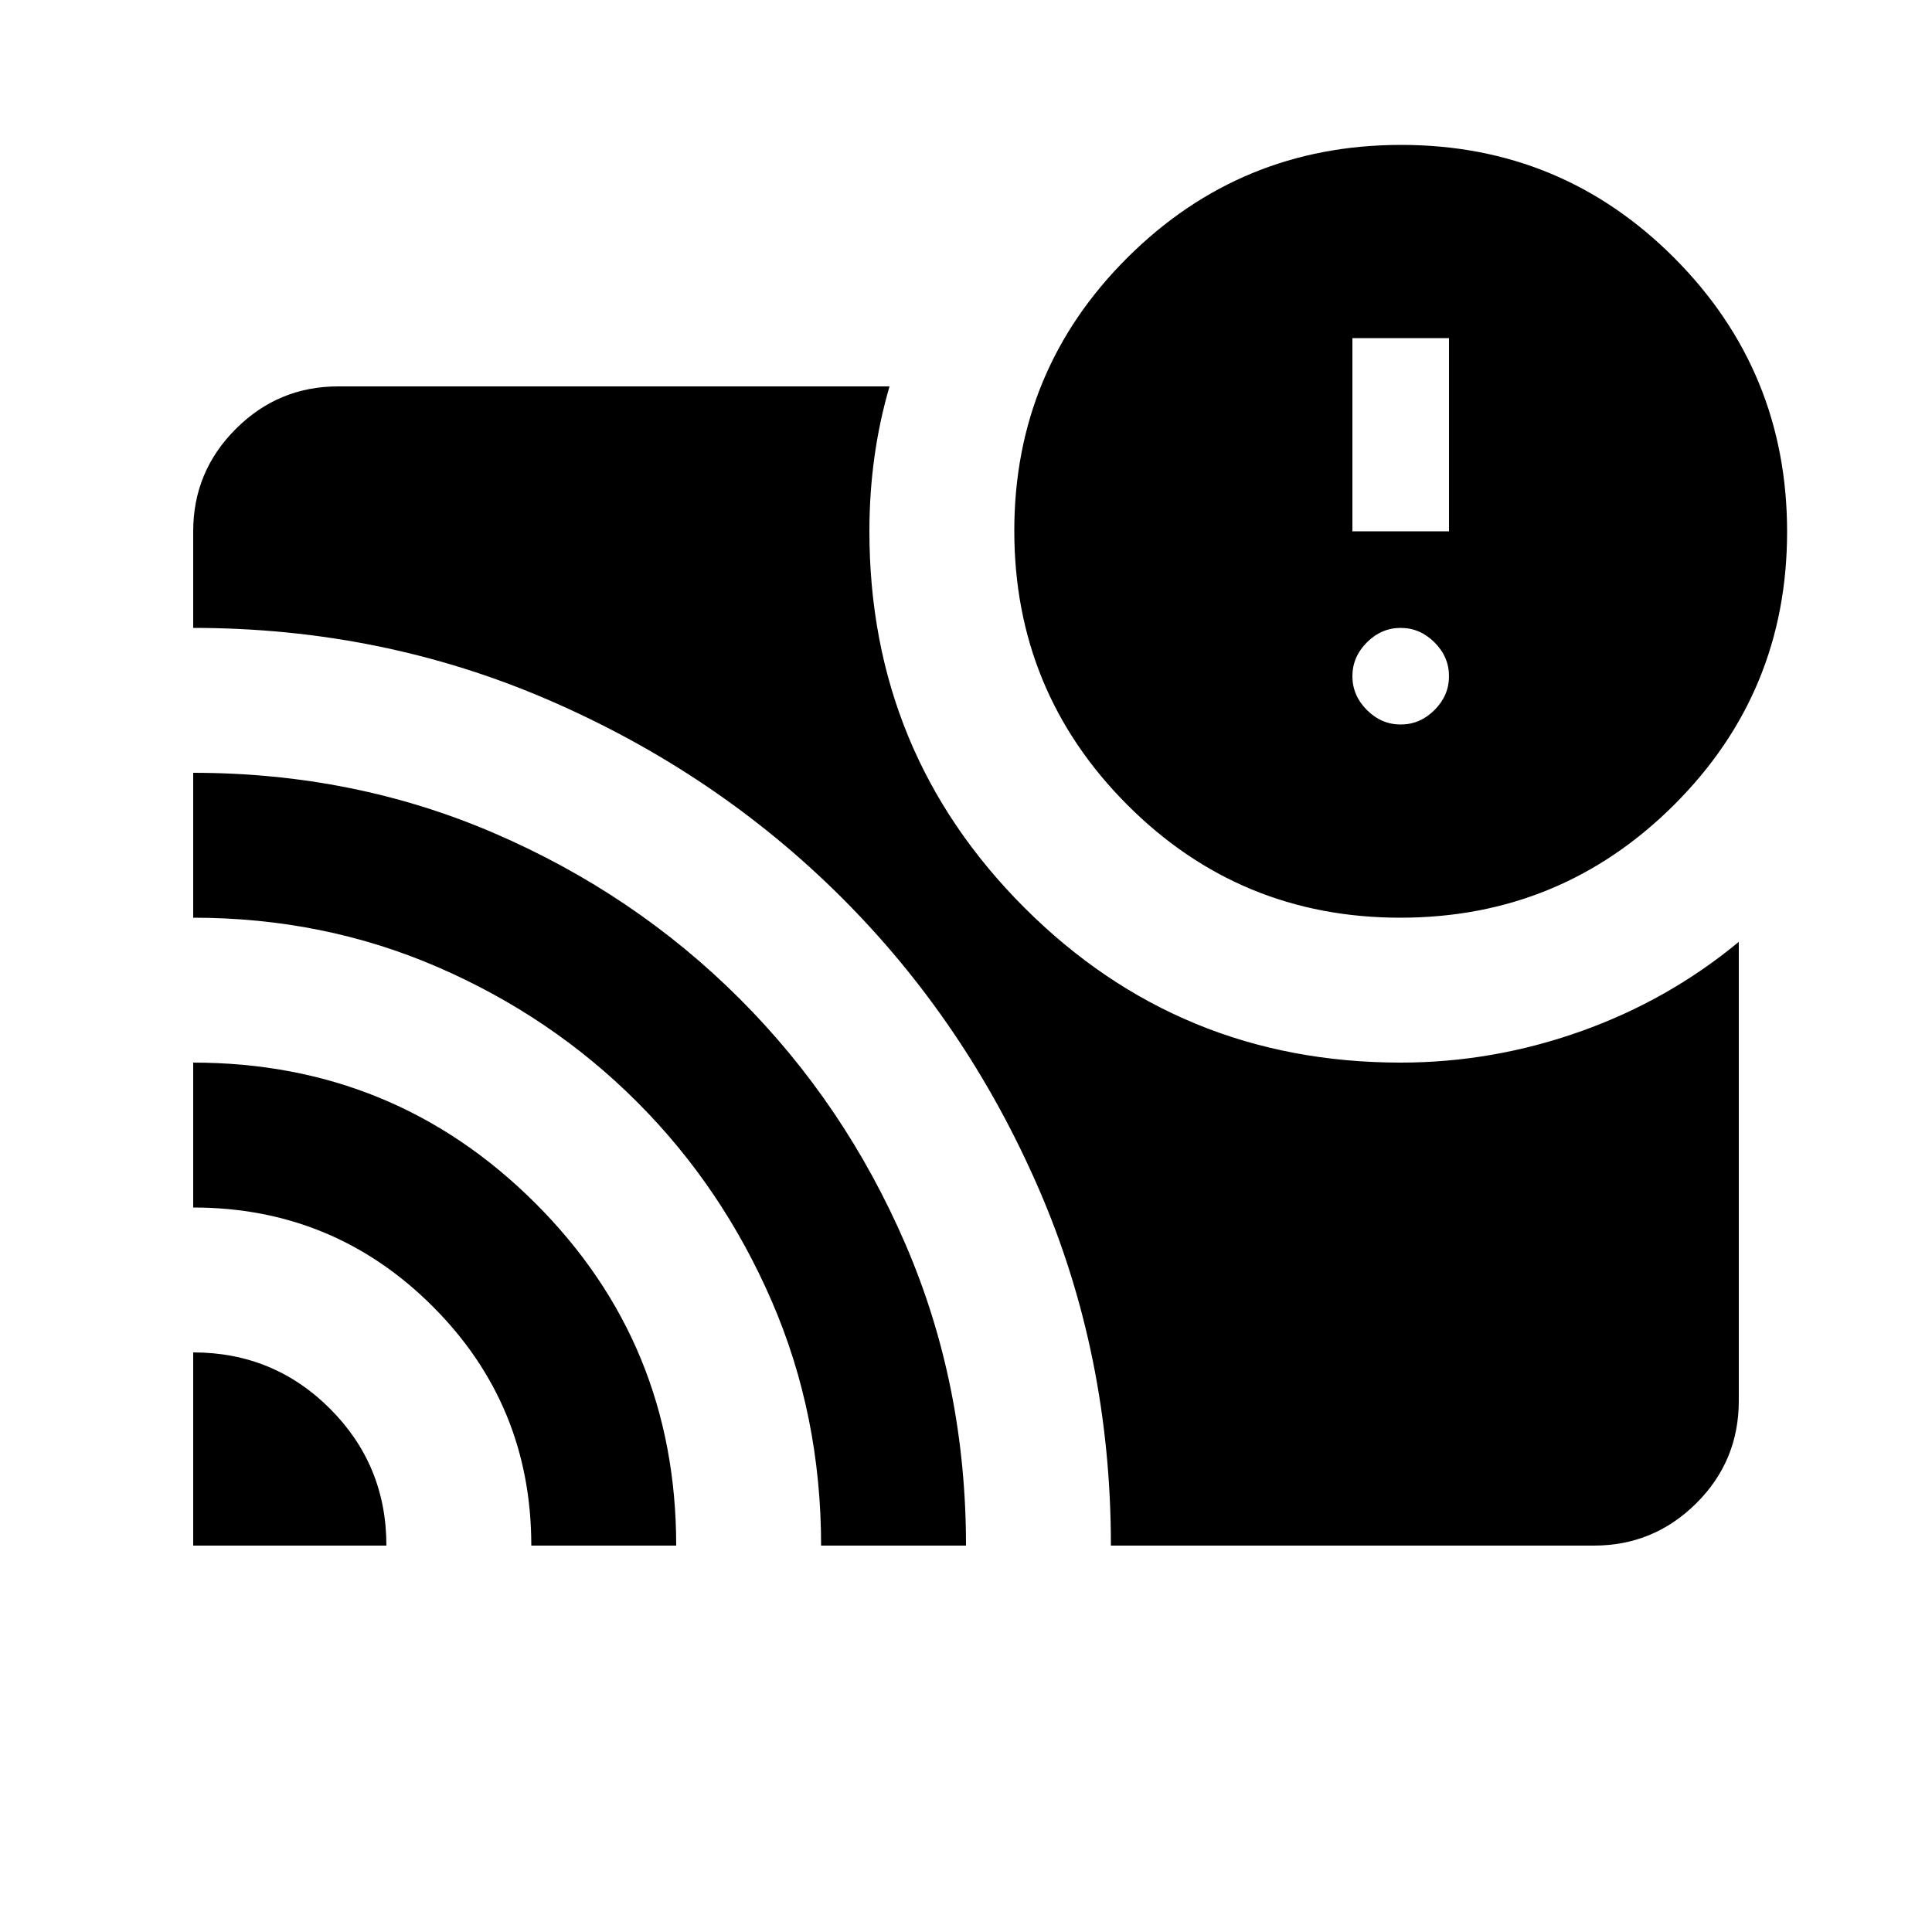 <svg xmlns="http://www.w3.org/2000/svg" height="20" viewBox="0 -960 960 960" width="20"><path d="M96-288q40 0 68 28t28 68H96v-96Zm0-144q100 0 170 69.857T336-192h-72q0-70-49.14-119T96-360v-72Zm0-144q80 0 149.685 30.052 69.685 30.051 121.948 82.315 52.264 52.263 82.315 121.948Q480-272 480-192h-72q0-64.806-24.5-121.403Q359-370 316.5-412.5q-42.5-42.5-99.097-67Q160.806-504 96-504v-72Zm456 384q0-95-36.036-177.759-36.036-82.759-98-144.5T273-612q-83-36-177-36v-48q0-29.7 21.15-50.85Q138.3-768 168-768h274q-5 17.1-7.5 35.1T432-696q0 110 77 187t187 77q45.752 0 89.376-15.5T864-492v228.021Q864-234 842.85-213T792-192H552Zm143.774-312Q616-504 560-560.226t-56-136Q504-776 560.226-832t136-56Q776-888 832-831.774t56 136Q888-616 831.774-560t-136 56Zm.226-96q9.6 0 16.8-7.2 7.2-7.2 7.2-16.8 0-9.6-7.2-16.8-7.2-7.2-16.8-7.2-9.6 0-16.8 7.2-7.2 7.2-7.2 16.8 0 9.6 7.2 16.8 7.2 7.2 16.8 7.2Zm-24-96h48v-96h-48v96Z"/></svg>